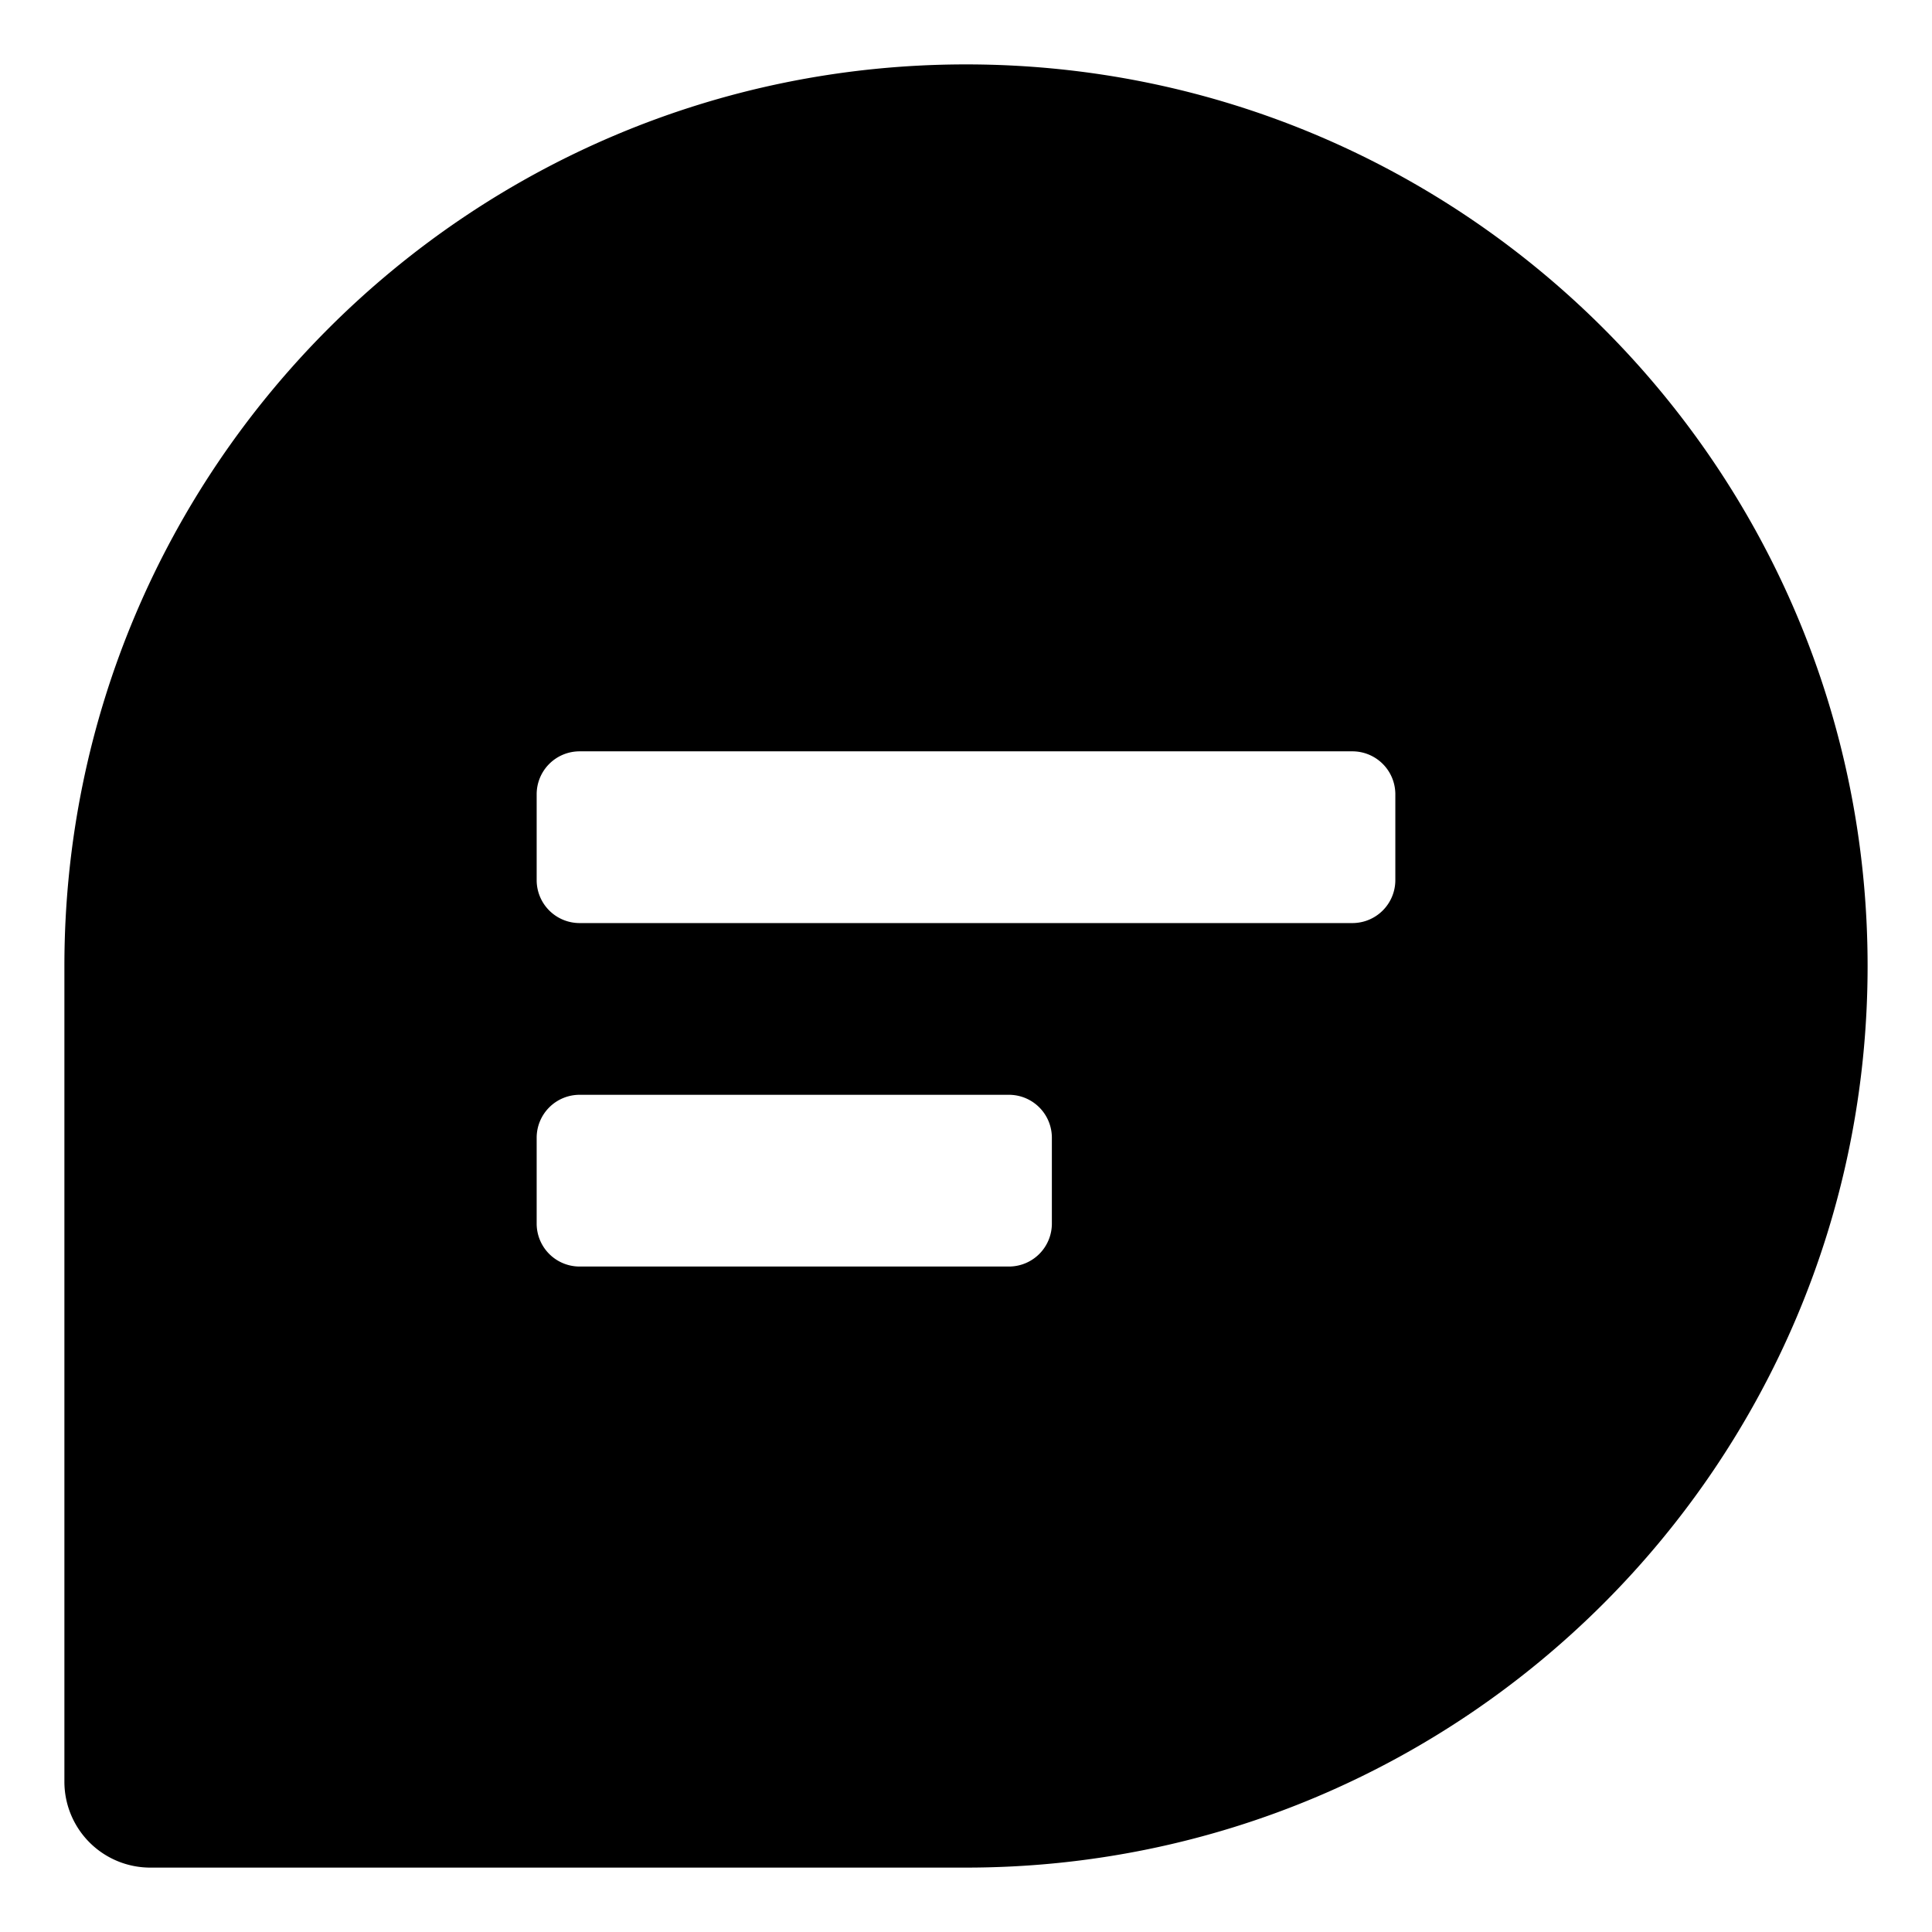 <svg xmlns="http://www.w3.org/2000/svg" xmlns:xlink="http://www.w3.org/1999/xlink" width="64" height="64" class="icon" p-id="940" t="1683254586102" version="1.1" viewBox="0 0 1024 1024"><path d="M512 34.133c263.919 0 477.867 213.948 477.867 477.867S775.919 989.867 512 989.867H79.645A45.511 45.511 0 0 1 34.133 944.355V512C34.133 248.081 248.081 34.133 512 34.133zM307.2 580.267a22.755 22.755 0 0 0-22.755 22.755V648.533A22.755 22.755 0 0 0 307.2 671.289h227.555A22.755 22.755 0 0 0 557.511 648.533v-45.511A22.755 22.755 0 0 0 534.755 580.267H307.2z m0-182.045a22.755 22.755 0 0 0-22.755 22.756v45.51A22.755 22.755 0 0 0 307.2 489.245h409.6a22.755 22.755 0 0 0 22.755-22.756v-45.51A22.755 22.755 0 0 0 716.8 398.222H307.2z" p-id="941"/></svg>